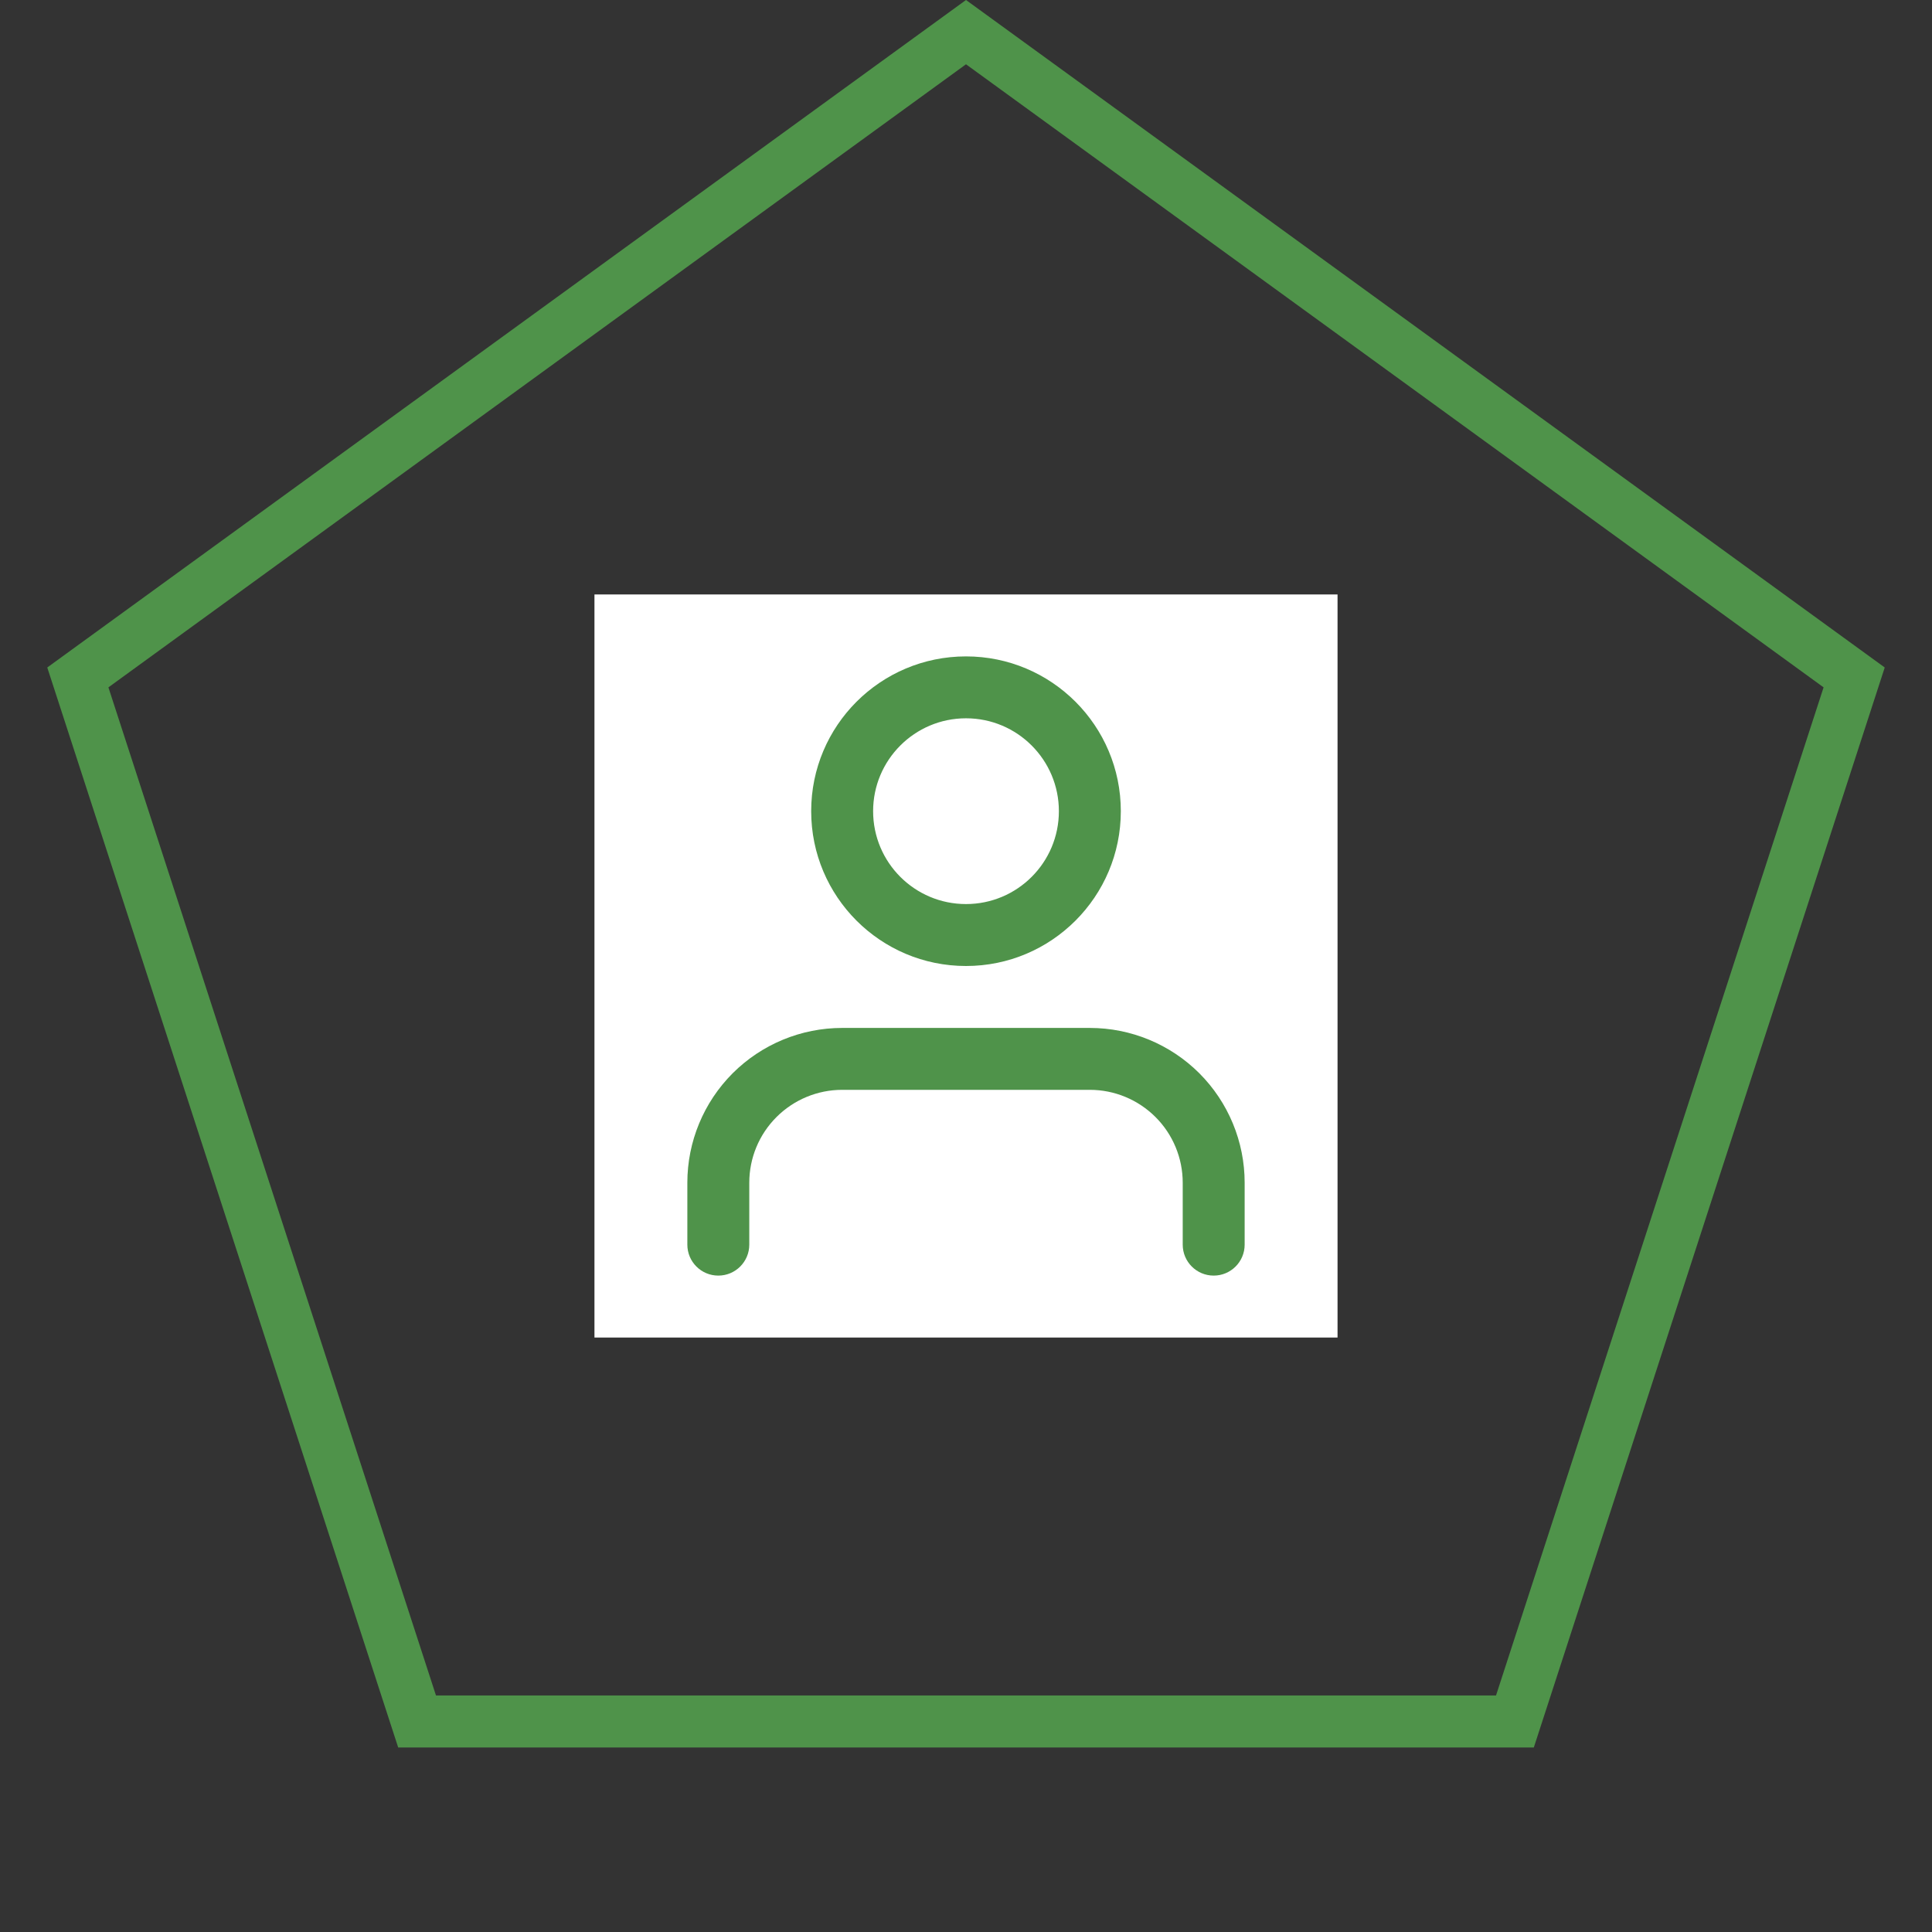 <svg width="52" height="52" viewBox="0 0 52 52" fill="none" xmlns="http://www.w3.org/2000/svg">
<rect x="0" y="0" width="52" height="52" fill="#333333" stroke="none"/>
<path d="M2.095 18.233L26 0.865L49.905 18.233L40.774 46.334H11.226L2.095 18.233Z" stroke="#4F934A" stroke-width="1.4"/>
<rect width="20" height="20" transform="translate(16 16)" fill="white"/>
<path fill-rule="evenodd" clip-rule="evenodd" d="M19.72 28.887C20.502 28.106 21.562 27.667 22.667 27.667H29.333C30.438 27.667 31.498 28.106 32.28 28.887C33.061 29.669 33.5 30.728 33.5 31.833V33.5C33.5 33.96 33.127 34.333 32.667 34.333C32.206 34.333 31.833 33.96 31.833 33.5V31.833C31.833 31.17 31.57 30.534 31.101 30.066C30.632 29.597 29.996 29.333 29.333 29.333H22.667C22.004 29.333 21.368 29.597 20.899 30.066C20.43 30.534 20.167 31.17 20.167 31.833V33.5C20.167 33.96 19.794 34.333 19.333 34.333C18.873 34.333 18.5 33.96 18.5 33.5V31.833C18.5 30.728 18.939 29.669 19.72 28.887Z" fill="#4F934A"/>
<path fill-rule="evenodd" clip-rule="evenodd" d="M26 19.333C24.619 19.333 23.5 20.453 23.5 21.833C23.5 23.214 24.619 24.333 26 24.333C27.381 24.333 28.5 23.214 28.5 21.833C28.5 20.453 27.381 19.333 26 19.333ZM21.833 21.833C21.833 19.532 23.699 17.667 26 17.667C28.301 17.667 30.167 19.532 30.167 21.833C30.167 24.134 28.301 26 26 26C23.699 26 21.833 24.134 21.833 21.833Z" fill="#4F934A"/>
</svg>
